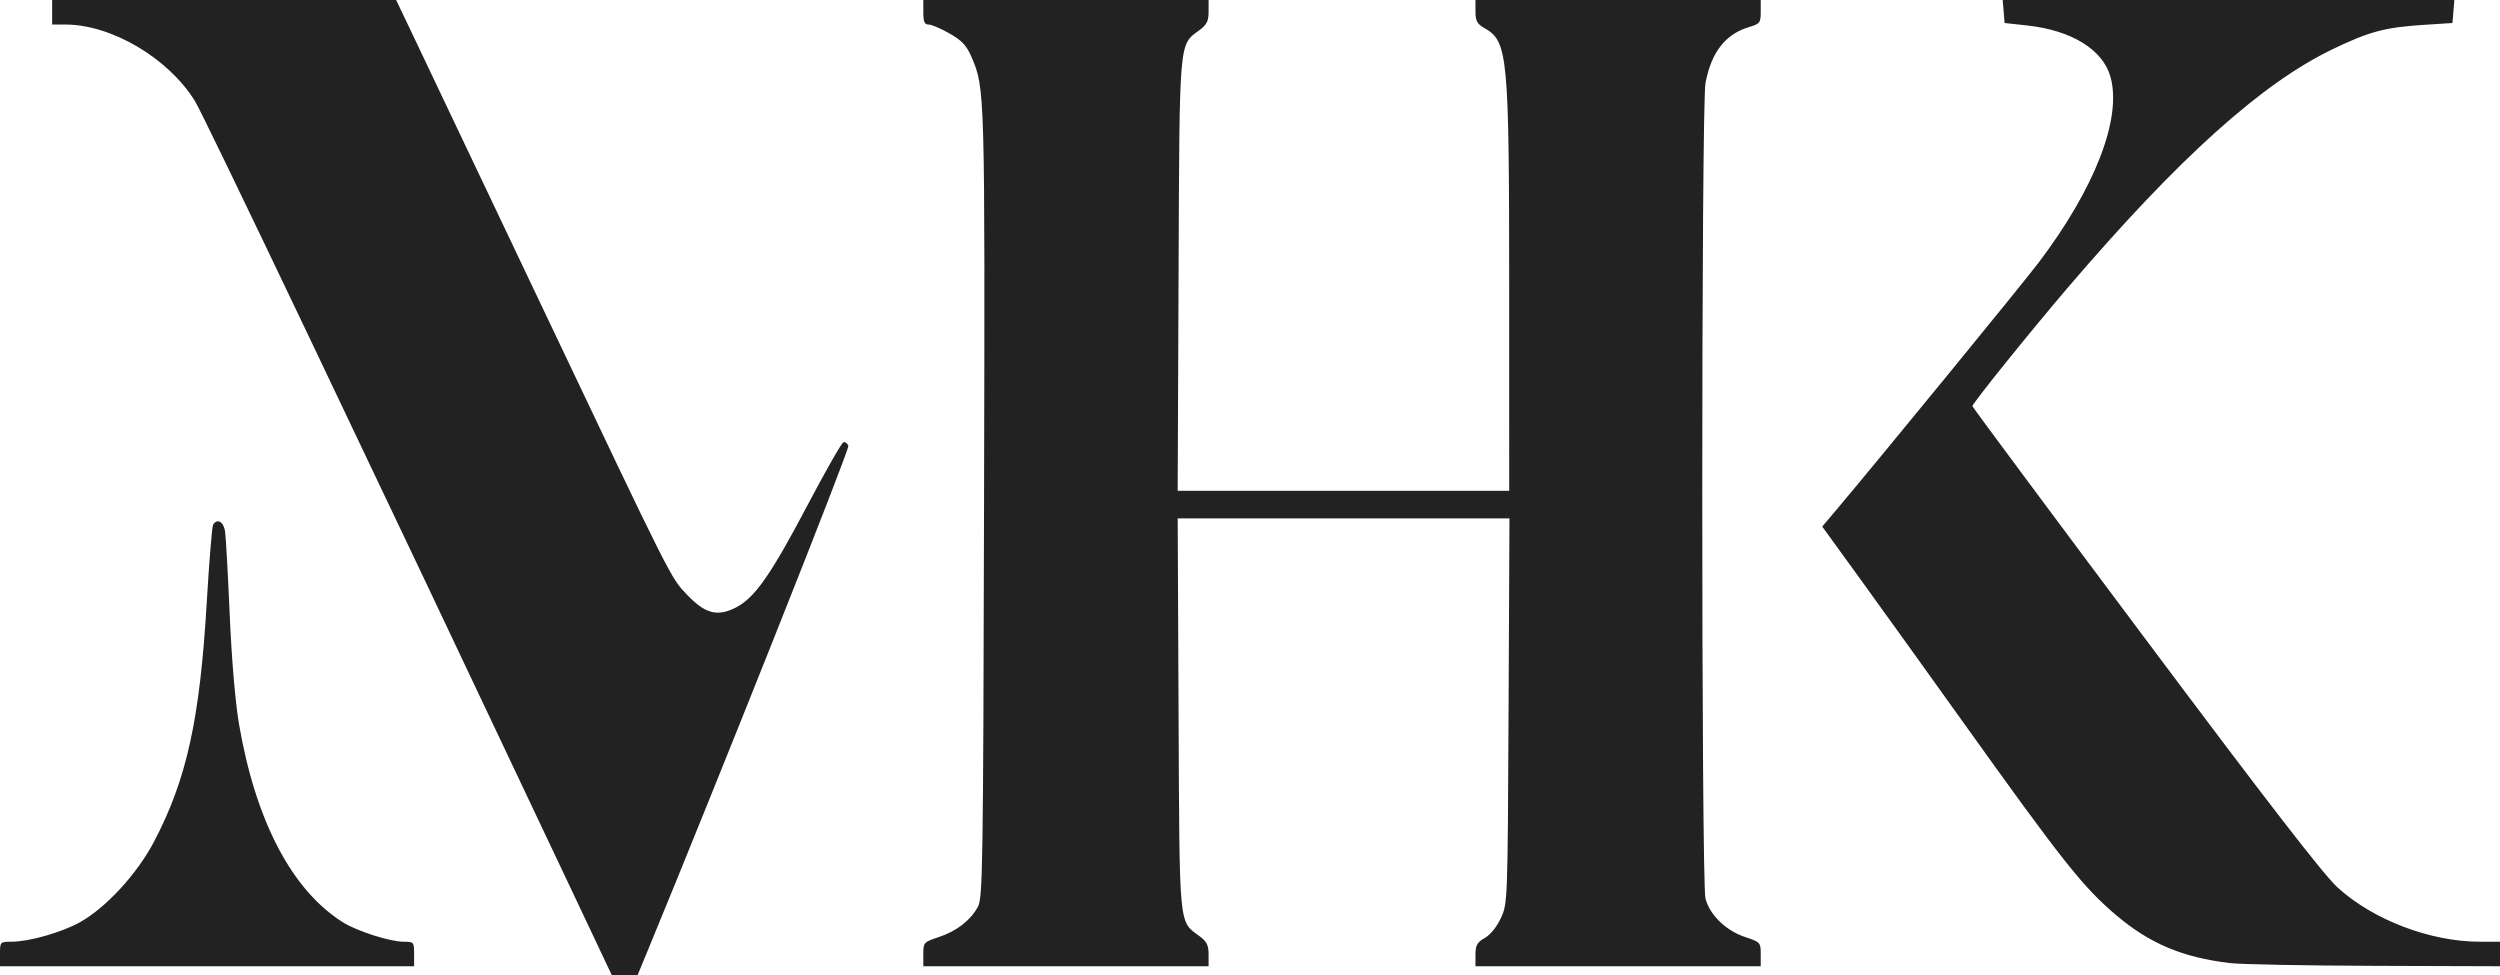 <?xml version="1.0" encoding="UTF-8" standalone="no"?>
<svg
   xmlns:dc="http://purl.org/dc/elements/1.1/"
   xmlns:cc="http://creativecommons.org/ns#"
   xmlns:rdf="http://www.w3.org/1999/02/22-rdf-syntax-ns#"
   xmlns:svg="http://www.w3.org/2000/svg"
   xmlns="http://www.w3.org/2000/svg"
   xmlns:sodipodi="http://sodipodi.sourceforge.net/DTD/sodipodi-0.dtd"
   xmlns:inkscape="http://www.inkscape.org/namespaces/inkscape"
   width="1099.407mm"
   height="428.971mm"
   viewBox="0 0 1099.407 428.971"
   version="1.1"
   id="svg8"
   inkscape:version="1.0.1 (3bc2e813f5, 2020-09-07)"
   sodipodi:docname="mhk-logo-dark.svg">
  <defs
     id="defs2" />
  <sodipodi:namedview
     id="base"
     pagecolor="#ffffff"
     bordercolor="#666666"
     borderopacity="1.0"
     inkscape:pageopacity="0.0"
     inkscape:pageshadow="2"
     inkscape:zoom="0.35"
     inkscape:cx="1249.9537"
     inkscape:cy="560"
     inkscape:document-units="mm"
     inkscape:current-layer="layer1"
     inkscape:document-rotation="0"
     showgrid="false"
     inkscape:window-width="2560"
     inkscape:window-height="1377"
     inkscape:window-x="-8"
     inkscape:window-y="-8"
     inkscape:window-maximized="1" />
  <g
     inkscape:label="Слой 1"
     inkscape:groupmode="layer"
     id="layer1">
    <path
       style="fill:#000000;stroke-width:0.353"
       id="path24"
       d="" />
    <path
       style="fill:#222222;stroke-width:1.349;fill-opacity:1"
       d="M 253.328,395.584 C 157.381,192.661 89.755,50.975 85.758,44.5 74.073,25.568 49.07,10.792 28.719,10.792 h -5.787 V 5.396 4e-5 h 75.64 75.64 l 8.522,17.874 c 4.687,9.831 29.147,61.277 54.356,114.325 59.319,124.826 57.766,121.743 65.209,129.506 7.885,8.224 13.223,9.59 21.324,5.457 8.261,-4.214 15.299,-14.261 31.404,-44.824 7.927,-15.044 15.059,-27.568 15.85,-27.831 0.79,-0.264 1.785,0.427 2.21,1.535 0.59,1.537 -56.403,144.896 -88.715,223.15 l -4.038,9.78 h -5.609 -5.61 z M 0,419.528 c 0,-5.319 0.071,-5.396 4.972,-5.396 7.761,0 21.95,-4.02 30.101,-8.528 11.467,-6.342 25.193,-21.25 32.655,-35.465 14.377,-27.389 20.152,-53.613 23.201,-105.351 1.058,-17.963 2.314,-33.29 2.791,-34.061 1.802,-2.915 4.646,-1.303 5.264,2.982 0.348,2.411 1.267,18.953 2.042,36.759 0.861,19.772 2.455,38.472 4.095,48.037 7.32,42.685 23.347,73.168 45.839,87.18 6.185,3.853 20.636,8.448 26.571,8.448 4.443,0 4.579,0.16 4.579,5.396 v 5.396 H 91.055 0 Z m 406.039,0.108 c 0,-5.151 0.175,-5.346 6.787,-7.542 7.857,-2.61 13.919,-7.295 17.206,-13.299 2.144,-3.916 2.342,-16.86 2.716,-177.566 0.422,-181.385 0.395,-182.367 -5.451,-196.027 -2.217,-5.179 -4.176,-7.297 -9.658,-10.442 -3.783,-2.17 -7.94,-3.95 -9.238,-3.957 -1.853,-0.011 -2.361,-1.174 -2.361,-5.409 V 0 h 62.727 62.727 v 5.142 c 0,4.149 -0.781,5.72 -4.045,8.133 -9.05,6.691 -8.729,2.905 -9.159,107.795 l -0.389,94.765 h 72.896 72.896 l -0.011,-88.02 C 663.668,23.885 663.136,18.234 652.812,12.36 649.557,10.509 648.867,9.234 648.86,5.059 L 648.852,0 h 62.727 62.727 v 5.182 c 0,4.847 -0.337,5.283 -5.213,6.744 -10.336,3.097 -16.519,11.052 -19.078,24.546 -1.89,9.966 -1.891,351.716 -10e-4,358.734 1.947,7.229 9.025,14.072 17.452,16.871 6.671,2.216 6.84,2.403 6.84,7.559 v 5.287 h -62.727 -62.727 l 0.008,-5.059 c 0.008,-4.221 0.688,-5.445 4.111,-7.394 2.467,-1.404 5.288,-4.901 7.074,-8.768 2.947,-6.383 2.974,-7.1 3.365,-91.081 l 0.394,-84.648 h -72.948 -72.949 l 0.385,85.997 c 0.426,95.158 0.027,90.93 9.175,97.693 3.243,2.397 4.025,3.975 4.025,8.118 v 5.142 h -62.727 -62.727 v -5.287 z m 574.659,3.896 c -20.845,-2.466 -35.322,-8.565 -50.146,-21.126 -14.581,-12.355 -23.498,-23.619 -68.143,-86.074 -14.85,-20.774 -34.663,-48.346 -44.028,-61.272 l -17.028,-23.5 5.796,-6.851 c 17.569,-20.767 82.524,-100.161 89.482,-109.373 24.669,-32.659 36.479,-63.12 31.54,-81.345 -3.28,-12.103 -17.055,-20.655 -36.713,-22.795 L 881.549,10.117 881.13,5.059 880.712,0 h 99.312 99.312 l -0.419,5.059 -0.419,5.059 -12.815,0.829 c -16.905,1.093 -23.646,2.895 -39.794,10.64 -31.307,15.014 -68.032,48.093 -116.816,105.217 -16.493,19.313 -41.687,50.617 -41.687,51.797 0,0.387 34.204,46.424 76.008,102.304 54.271,72.543 78.479,103.841 84.648,109.439 15.717,14.263 40.761,23.789 62.541,23.789 h 8.825 v 5.396 5.396 l -54.97,-0.177 c -30.234,-0.098 -58.916,-0.644 -63.739,-1.214 z"
       id="path40" />
  </g>
</svg>
